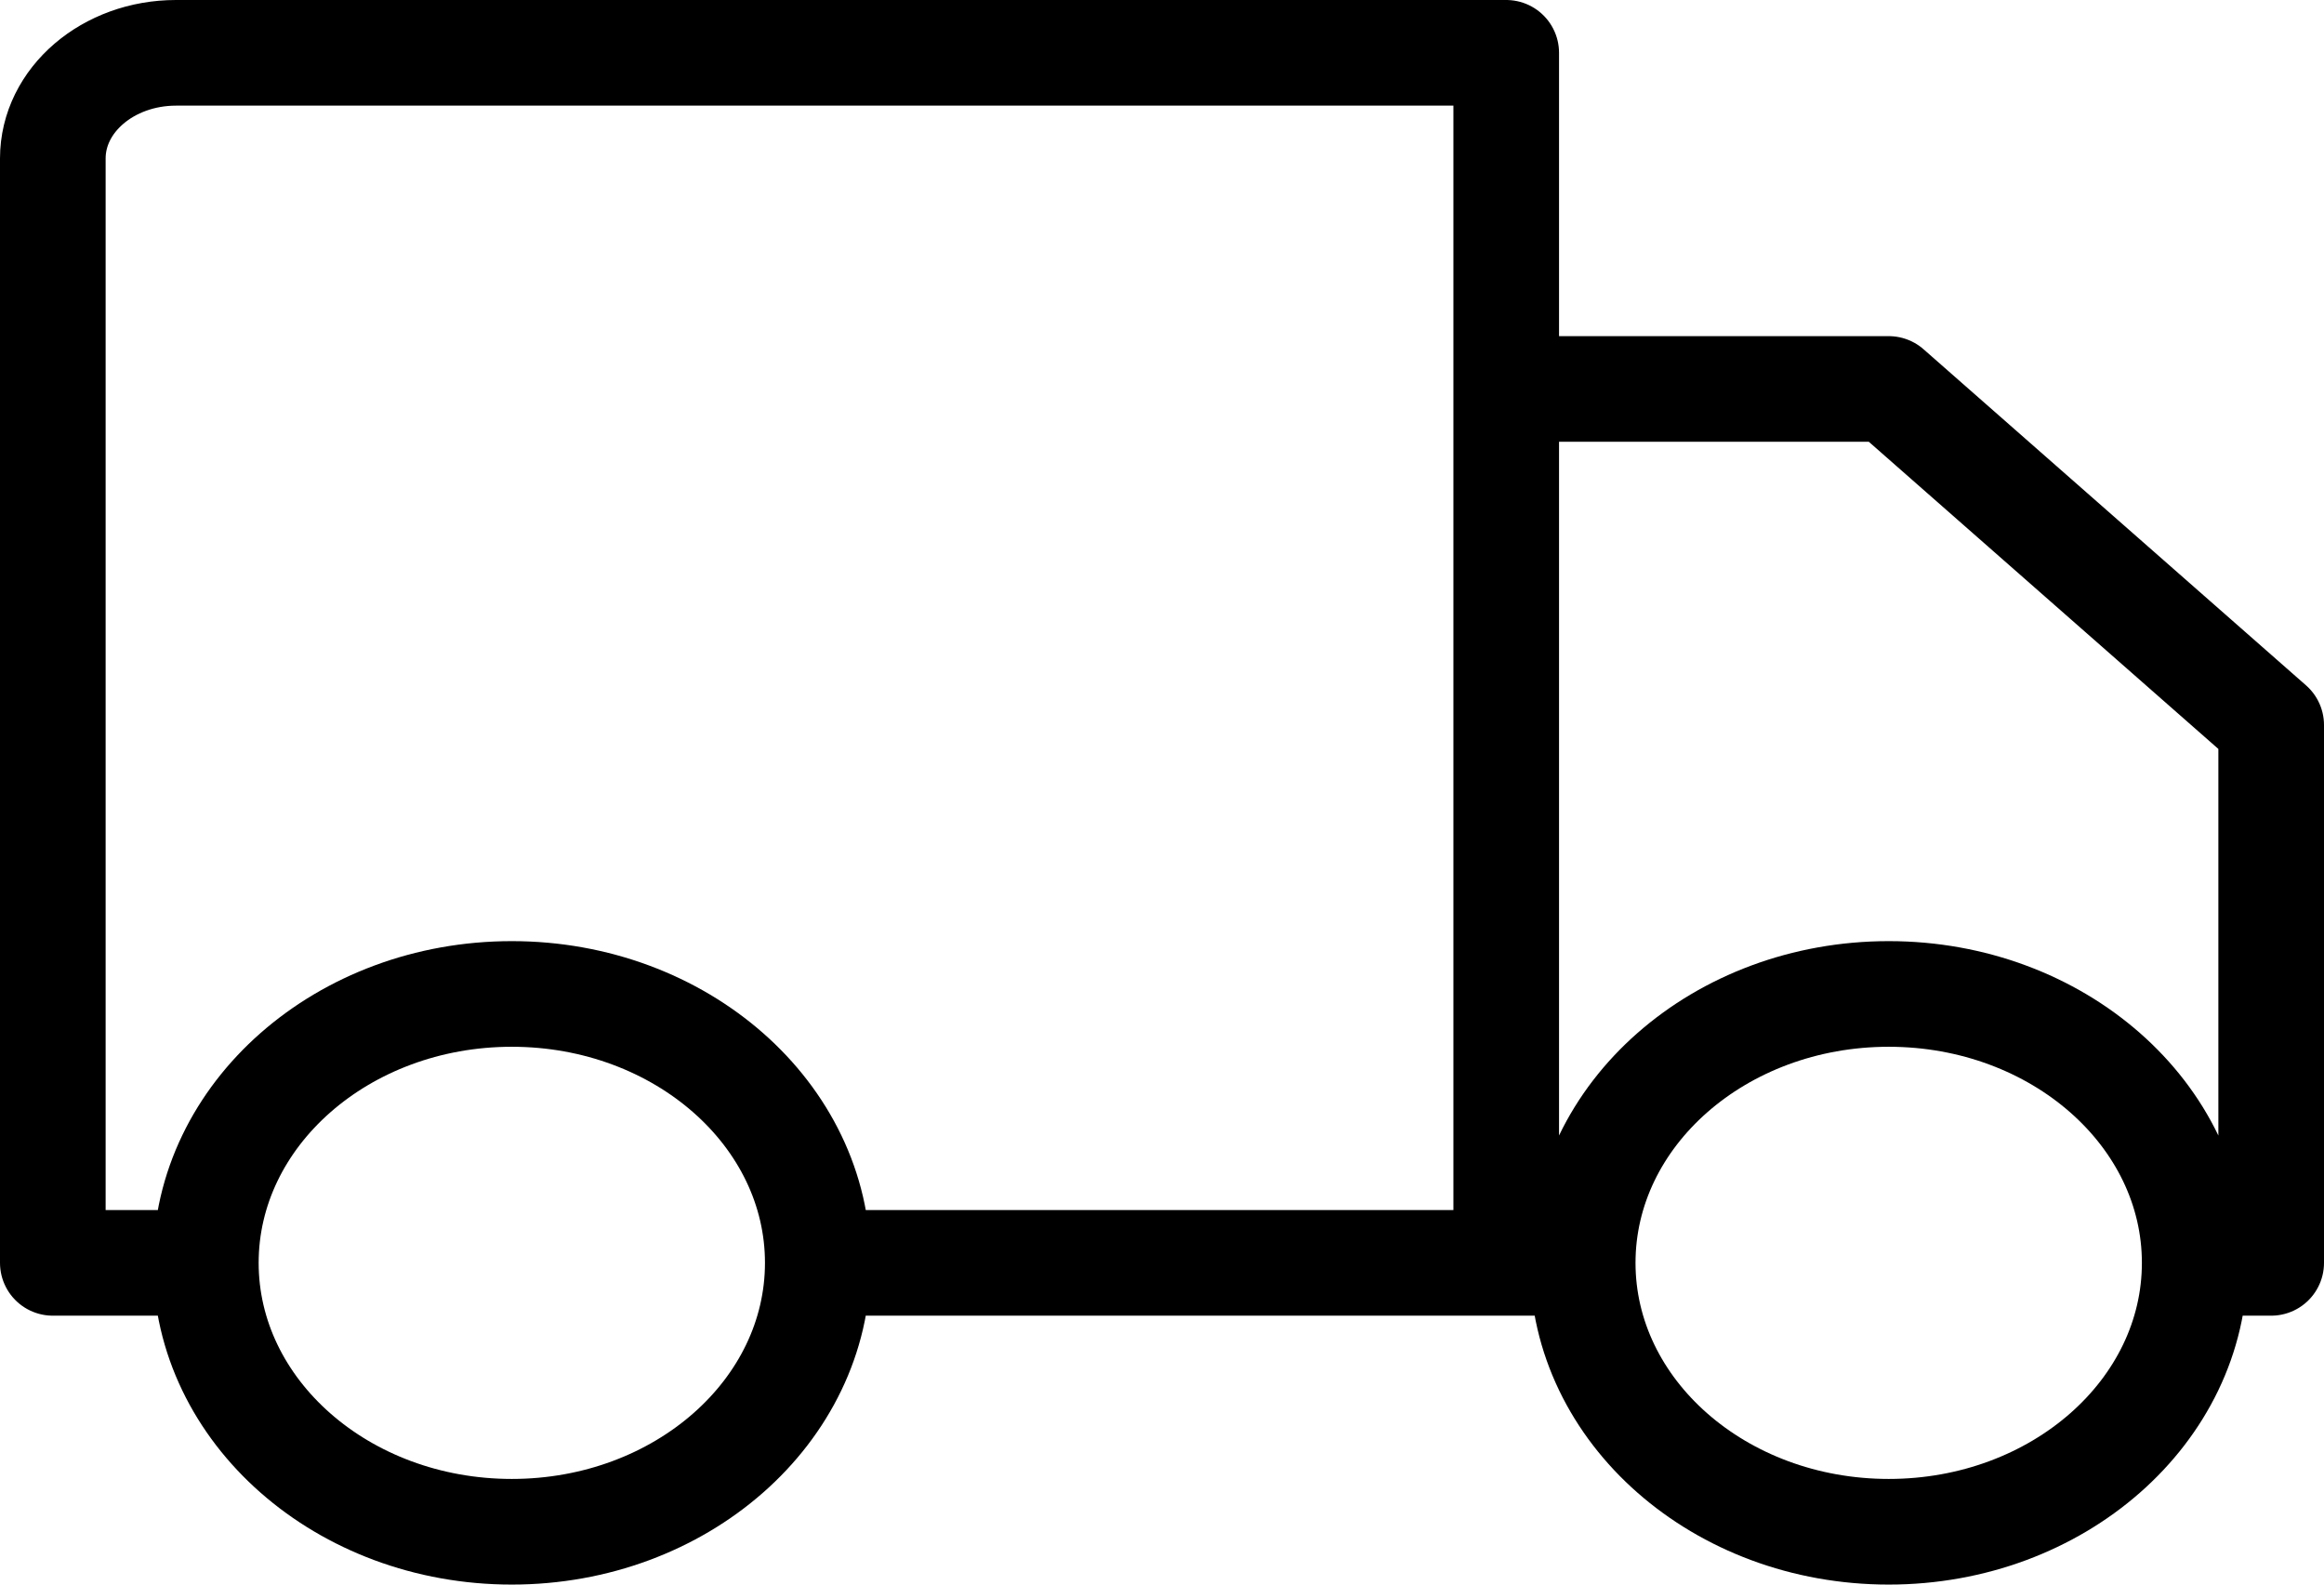 <svg viewBox="0 0 44 30" xmlns="http://www.w3.org/2000/svg" xmlns:xlink="http://www.w3.org/1999/xlink" width="44" height="30" fill="none" customFrame="#000000">
	<path id="Форма 1" d="M9.69 29C6.49 29 3.897 26.721 3.897 23.909C3.897 21.097 6.49 18.818 9.69 18.818C12.889 18.818 15.483 21.097 15.483 23.909C15.483 26.721 12.889 29 9.69 29ZM15.483 23.909L28.517 23.909L29.965 23.909M3.897 23.909L1 23.909L1 3C1 1.895 2.045 1 3.333 1L28.517 1L28.517 23.909M35.759 29C32.559 29 29.965 26.721 29.965 23.909C29.965 21.097 32.559 18.818 35.759 18.818C38.958 18.818 41.552 21.097 41.552 23.909C41.552 26.721 38.958 29 35.759 29ZM41.552 23.909L43 23.909L43 13.727L35.759 7.364L28.517 7.364L28.517 23.909" fill-rule="nonzero" stroke="rgb(0,0,0)" stroke-linecap="round" stroke-linejoin="round" stroke-width="2" />
</svg>

